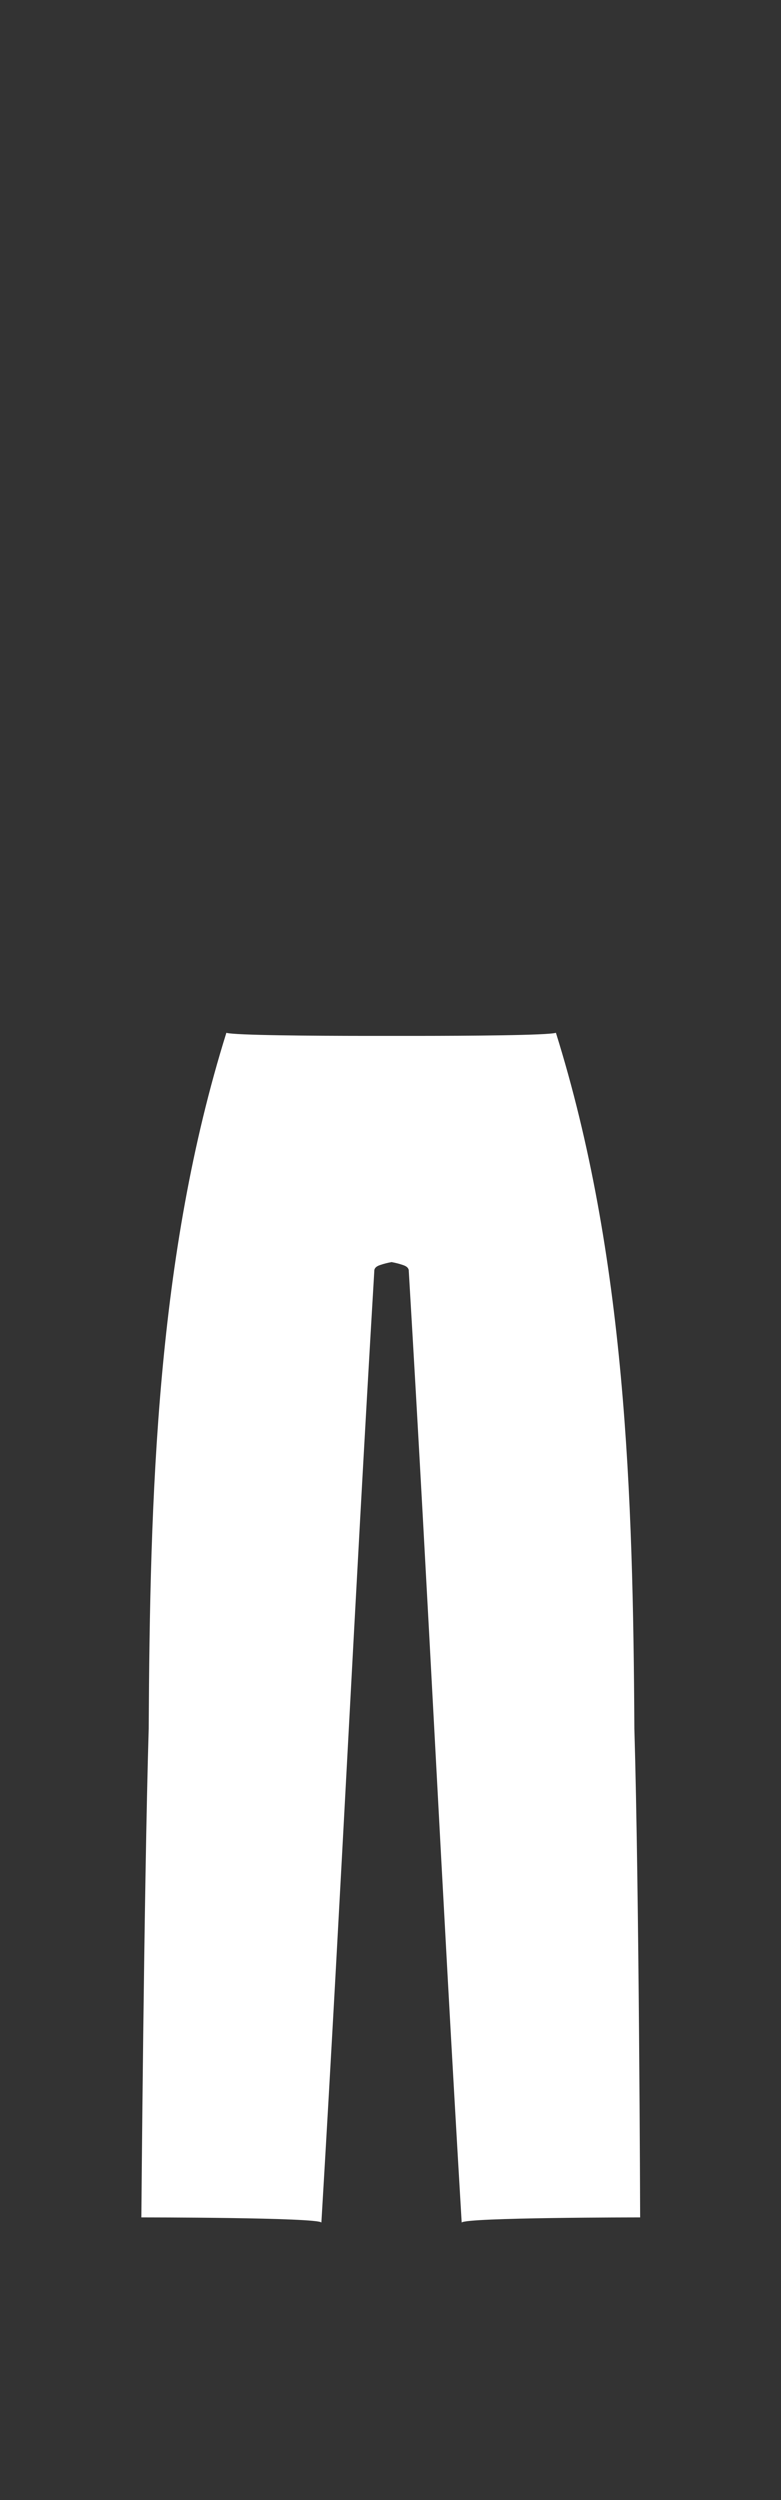 <svg width="1000" height="3200" viewBox="0 0 1000 3200" fill="none" xmlns="http://www.w3.org/2000/svg">
<rect x="0" y="0" width="1000" height="3200" fill="#333333" stroke="none"/>
<path d="M819.65 2838.27C819.65 2838.27 595.52 2838.27 591.15 2844.86C564.87 2402.32 549.56 2067.61 523.4 1626.82C523.54 1624.88 522.45 1623.01 520.95 1621.77C519.46 1620.53 517.6 1619.81 515.77 1619.18C511.1 1617.58 506.28 1616.39 501.33 1615.47C496.37 1616.39 491.55 1617.58 486.88 1619.18C485.04 1619.81 483.19 1620.53 481.7 1621.77C480.2 1623.01 479.1 1624.88 479.25 1626.82C453.09 2067.61 437.78 2402.32 411.5 2844.86C407.13 2838.27 181 2838.27 181 2838.27C181 2838.27 184.27 2421.2 190.4 2212.66C192.03 1912.97 200.43 1608.04 289.85 1322C300.34 1325.25 401.9 1325.9 470.95 1325.96C483.7 1325.98 495.24 1325.97 504.76 1325.96C505.06 1325.97 505.37 1325.97 505.67 1325.96C513.46 1325.98 522.25 1325.98 531.7 1325.96C600.75 1325.9 701.31 1325.25 711.8 1322C801.22 1608.04 810.62 1912.97 812.25 2212.66C818.38 2421.2 819.65 2838.27 819.65 2838.27Z" fill="white"/>
</svg>
